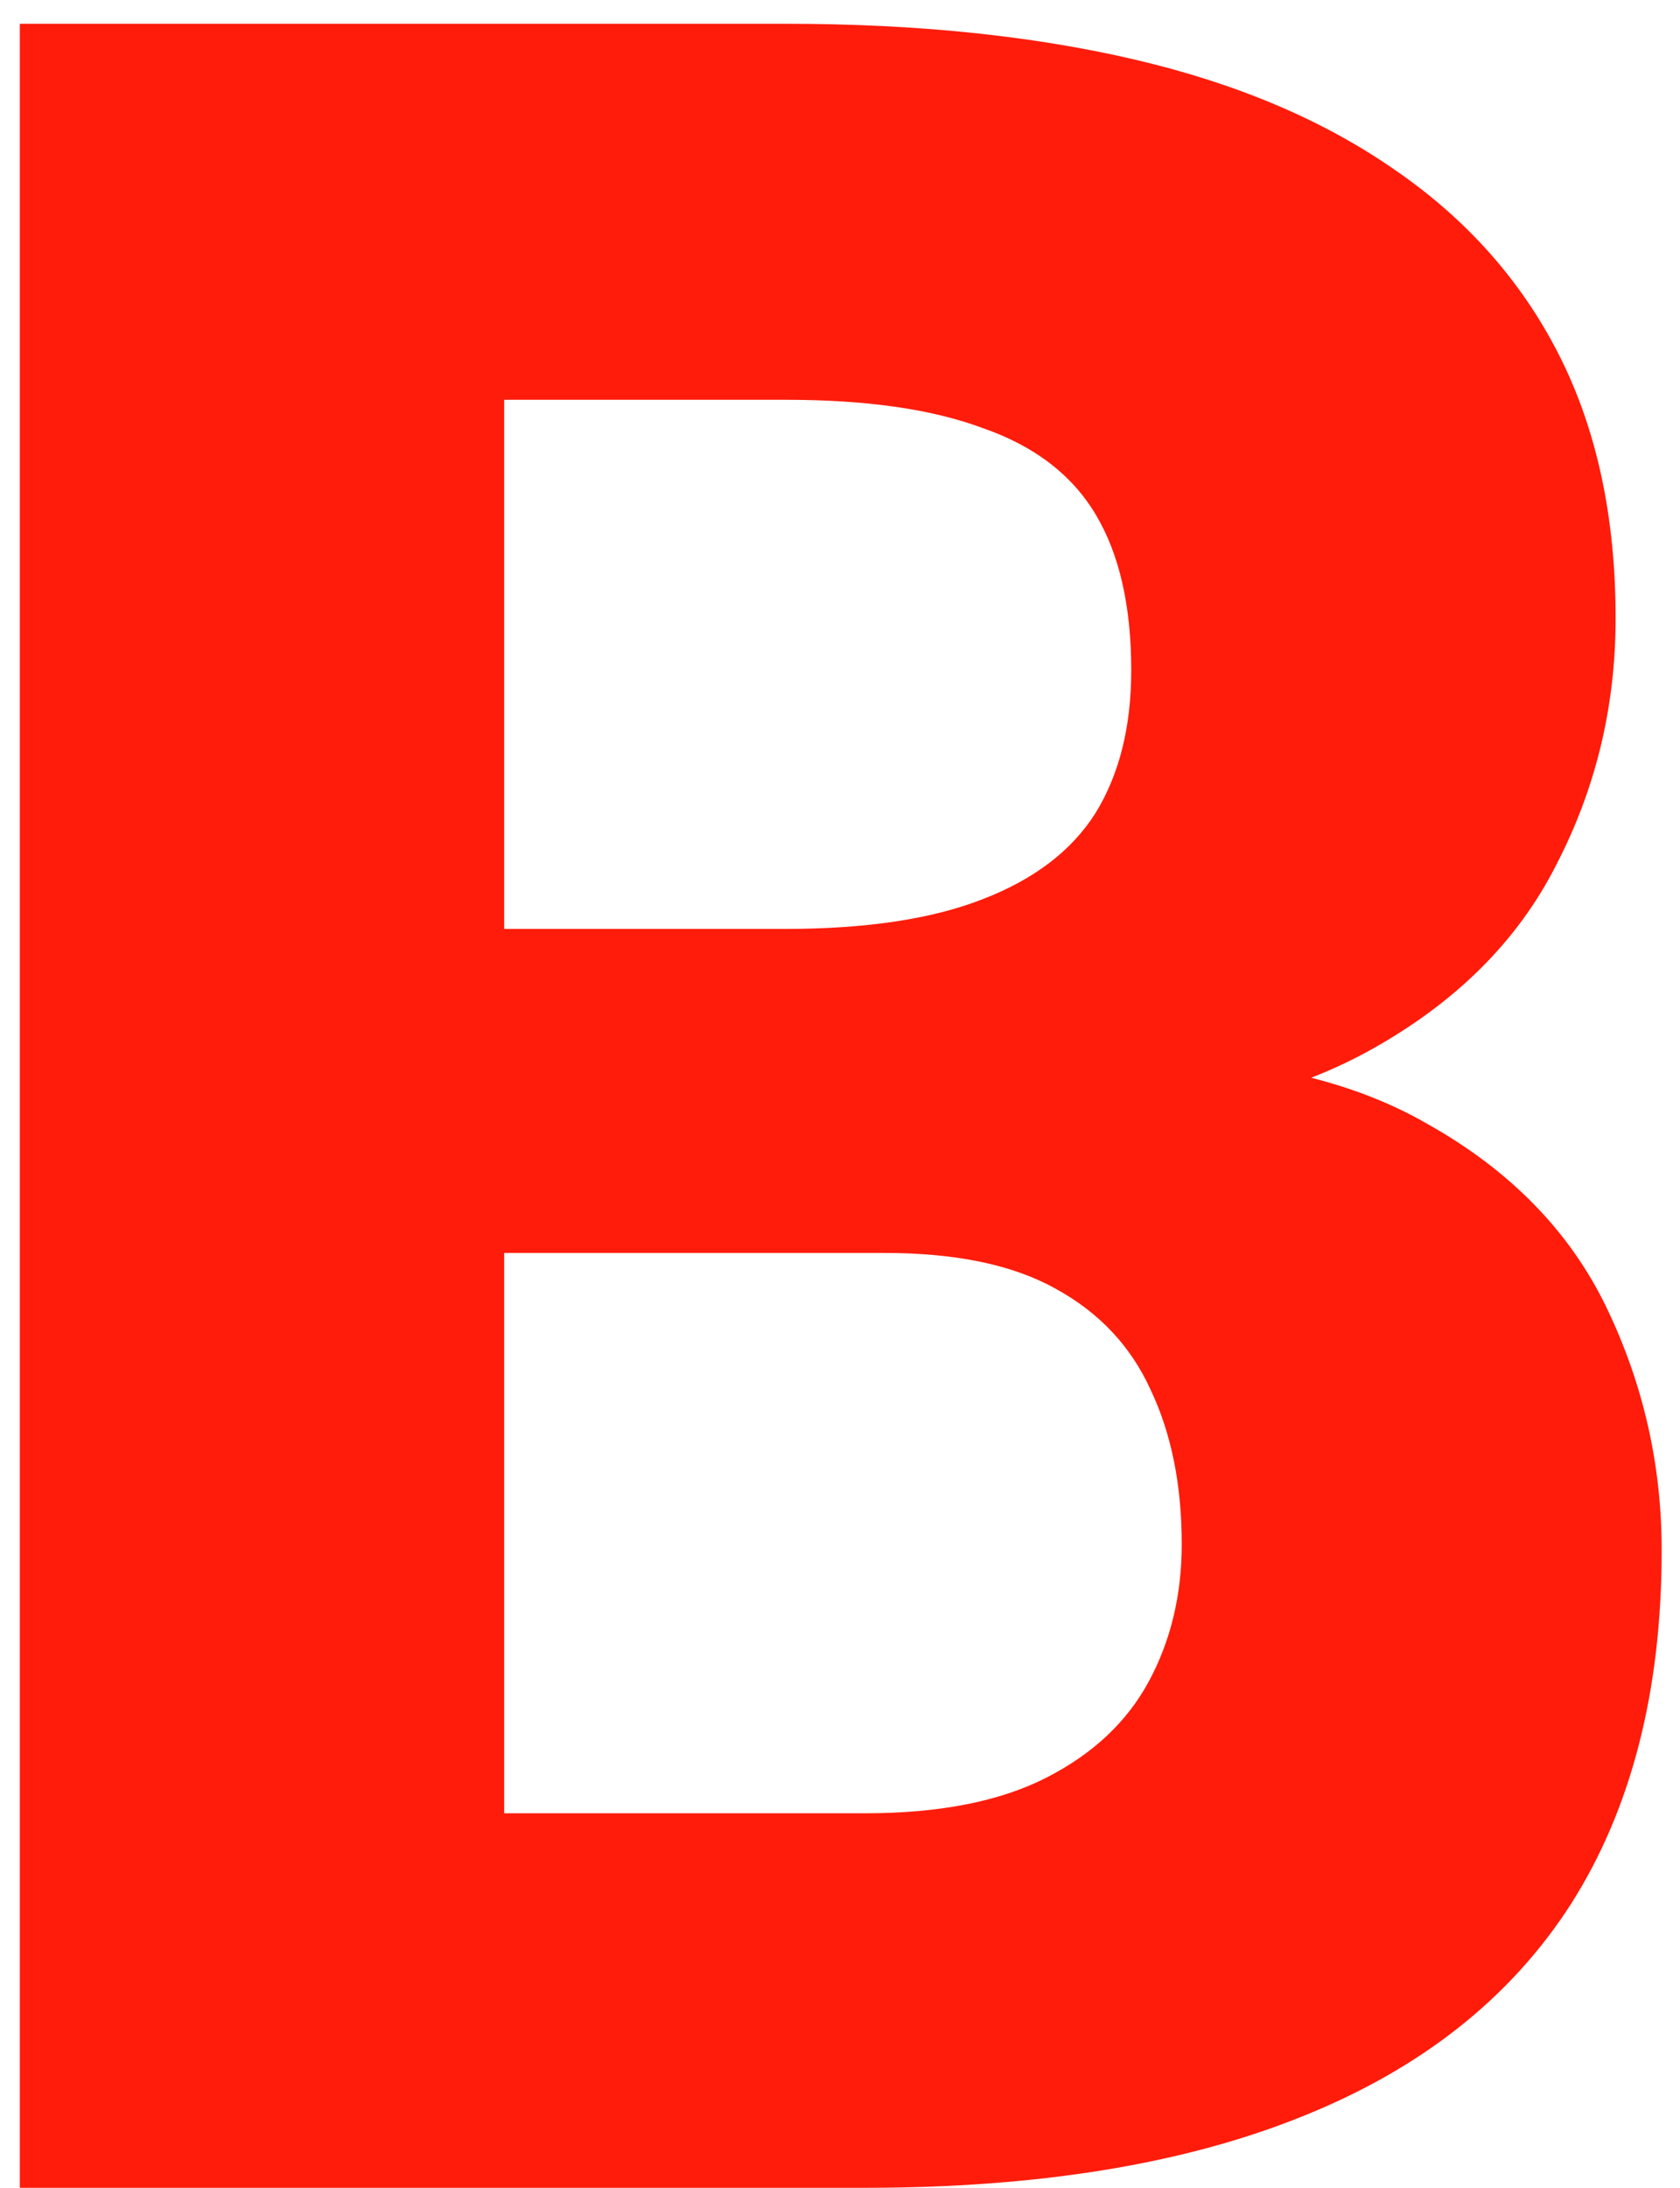 <svg width="53" height="69" viewBox="0 0 53 69" fill="none" xmlns="http://www.w3.org/2000/svg">
<path d="M27.906 39.516H10.375L10.281 29.297H24.766C27.328 29.297 29.406 28.984 31 28.359C32.625 27.734 33.812 26.828 34.562 25.641C35.312 24.422 35.688 22.922 35.688 21.141C35.688 19.109 35.312 17.469 34.562 16.219C33.812 14.969 32.625 14.062 31 13.5C29.406 12.906 27.344 12.609 24.812 12.609H15.906V69H0.625V0.75H24.812C28.906 0.75 32.562 1.125 35.781 1.875C39 2.625 41.734 3.781 43.984 5.344C46.266 6.906 48 8.859 49.188 11.203C50.375 13.547 50.969 16.312 50.969 19.5C50.969 22.281 50.344 24.875 49.094 27.281C47.875 29.688 45.906 31.641 43.188 33.141C40.469 34.641 36.828 35.453 32.266 35.578L27.906 39.516ZM27.297 69H6.484L12.016 57.188H27.297C29.641 57.188 31.547 56.812 33.016 56.062C34.484 55.312 35.562 54.297 36.25 53.016C36.938 51.734 37.281 50.297 37.281 48.703C37.281 46.828 36.953 45.203 36.297 43.828C35.672 42.453 34.672 41.391 33.297 40.641C31.953 39.891 30.156 39.516 27.906 39.516H14.219L14.312 29.297H31.047L34.609 33.328C38.953 33.234 42.422 33.938 45.016 35.438C47.641 36.906 49.531 38.844 50.688 41.25C51.844 43.656 52.422 46.203 52.422 48.891C52.422 53.328 51.469 57.047 49.562 60.047C47.656 63.016 44.828 65.25 41.078 66.75C37.359 68.25 32.766 69 27.297 69Z" fill="#FF1C0B"/>
</svg>
